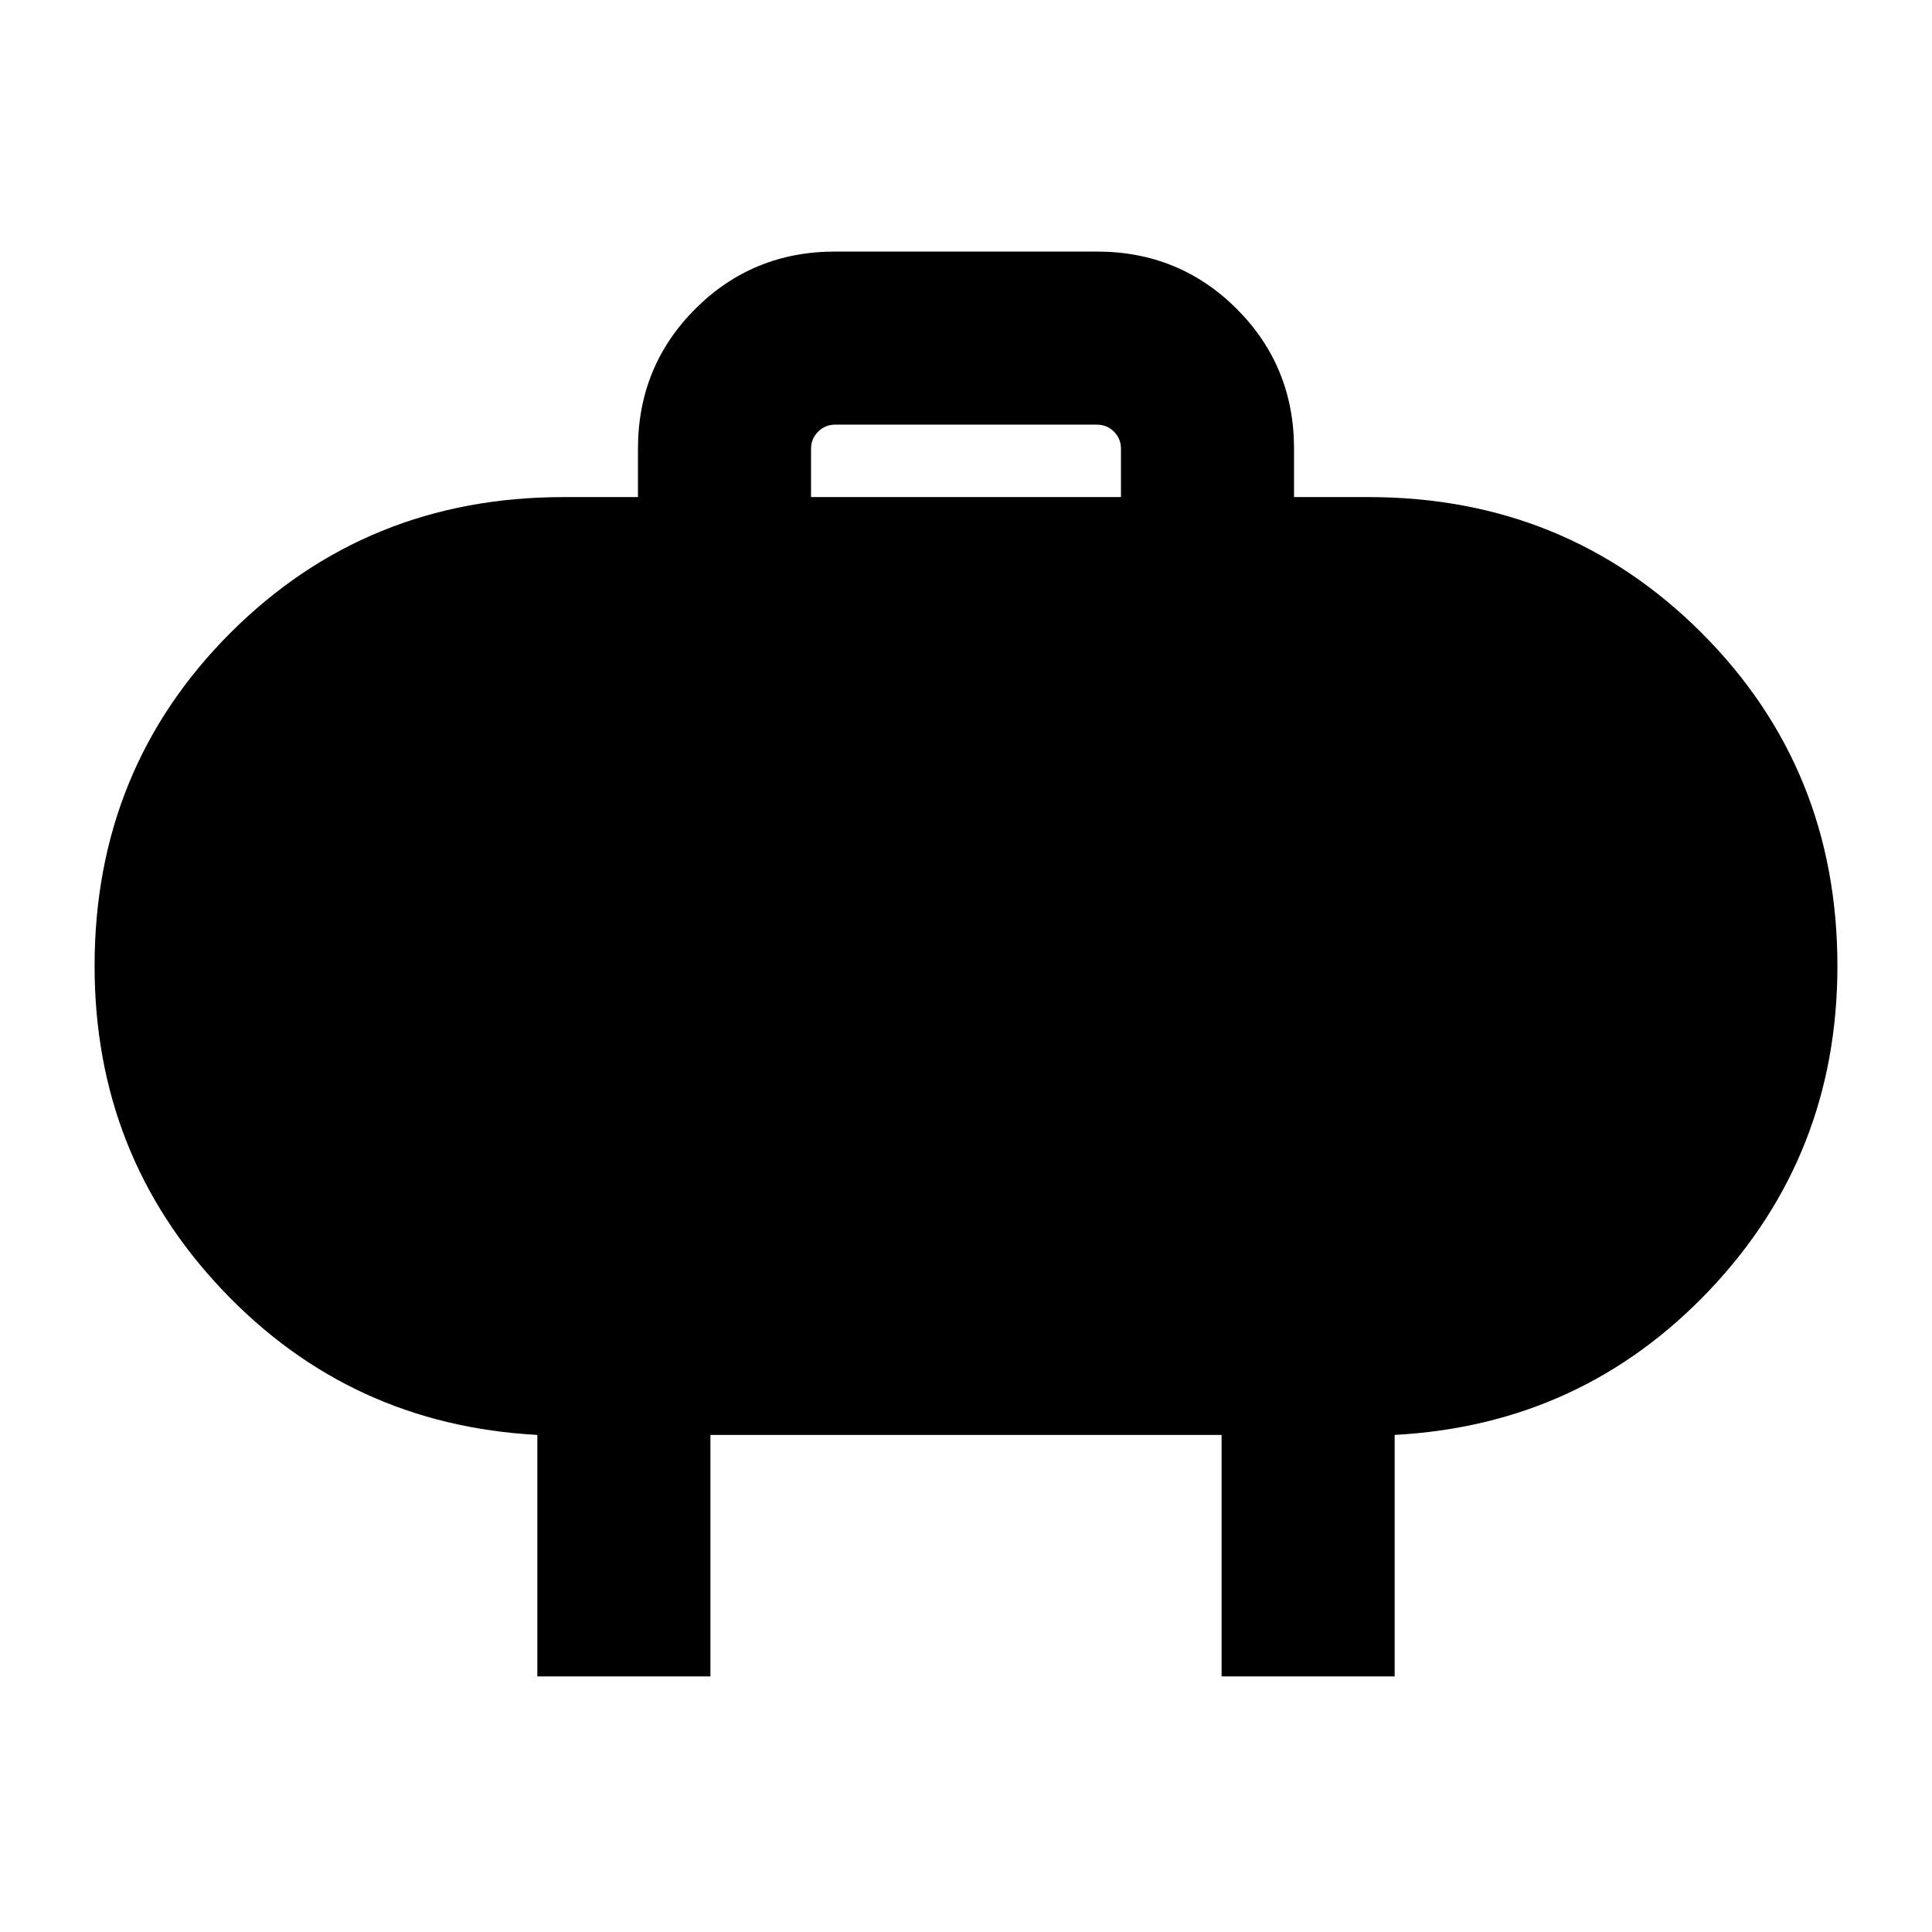 <svg xmlns="http://www.w3.org/2000/svg" height="24" width="24"><path d="M10.075 6.175h3.85v-.6q0-.125-.087-.213-.088-.087-.213-.087h-3.25q-.125 0-.212.087-.088.088-.088.213Zm6-.6v.6H17q2.45 0 4.138 1.687Q22.825 9.55 22.825 12q0 2.35-1.587 4.025-1.588 1.675-3.913 1.8v3h-2.15v-3h-6.35v3h-2.15v-3q-2.325-.125-3.912-1.8Q1.175 14.35 1.175 12q0-2.45 1.687-4.138Q4.55 6.175 7 6.175h.925v-.6q0-1.025.712-1.738.713-.712 1.738-.712h3.25q1.025 0 1.738.712.712.713.712 1.738Z"/></svg>